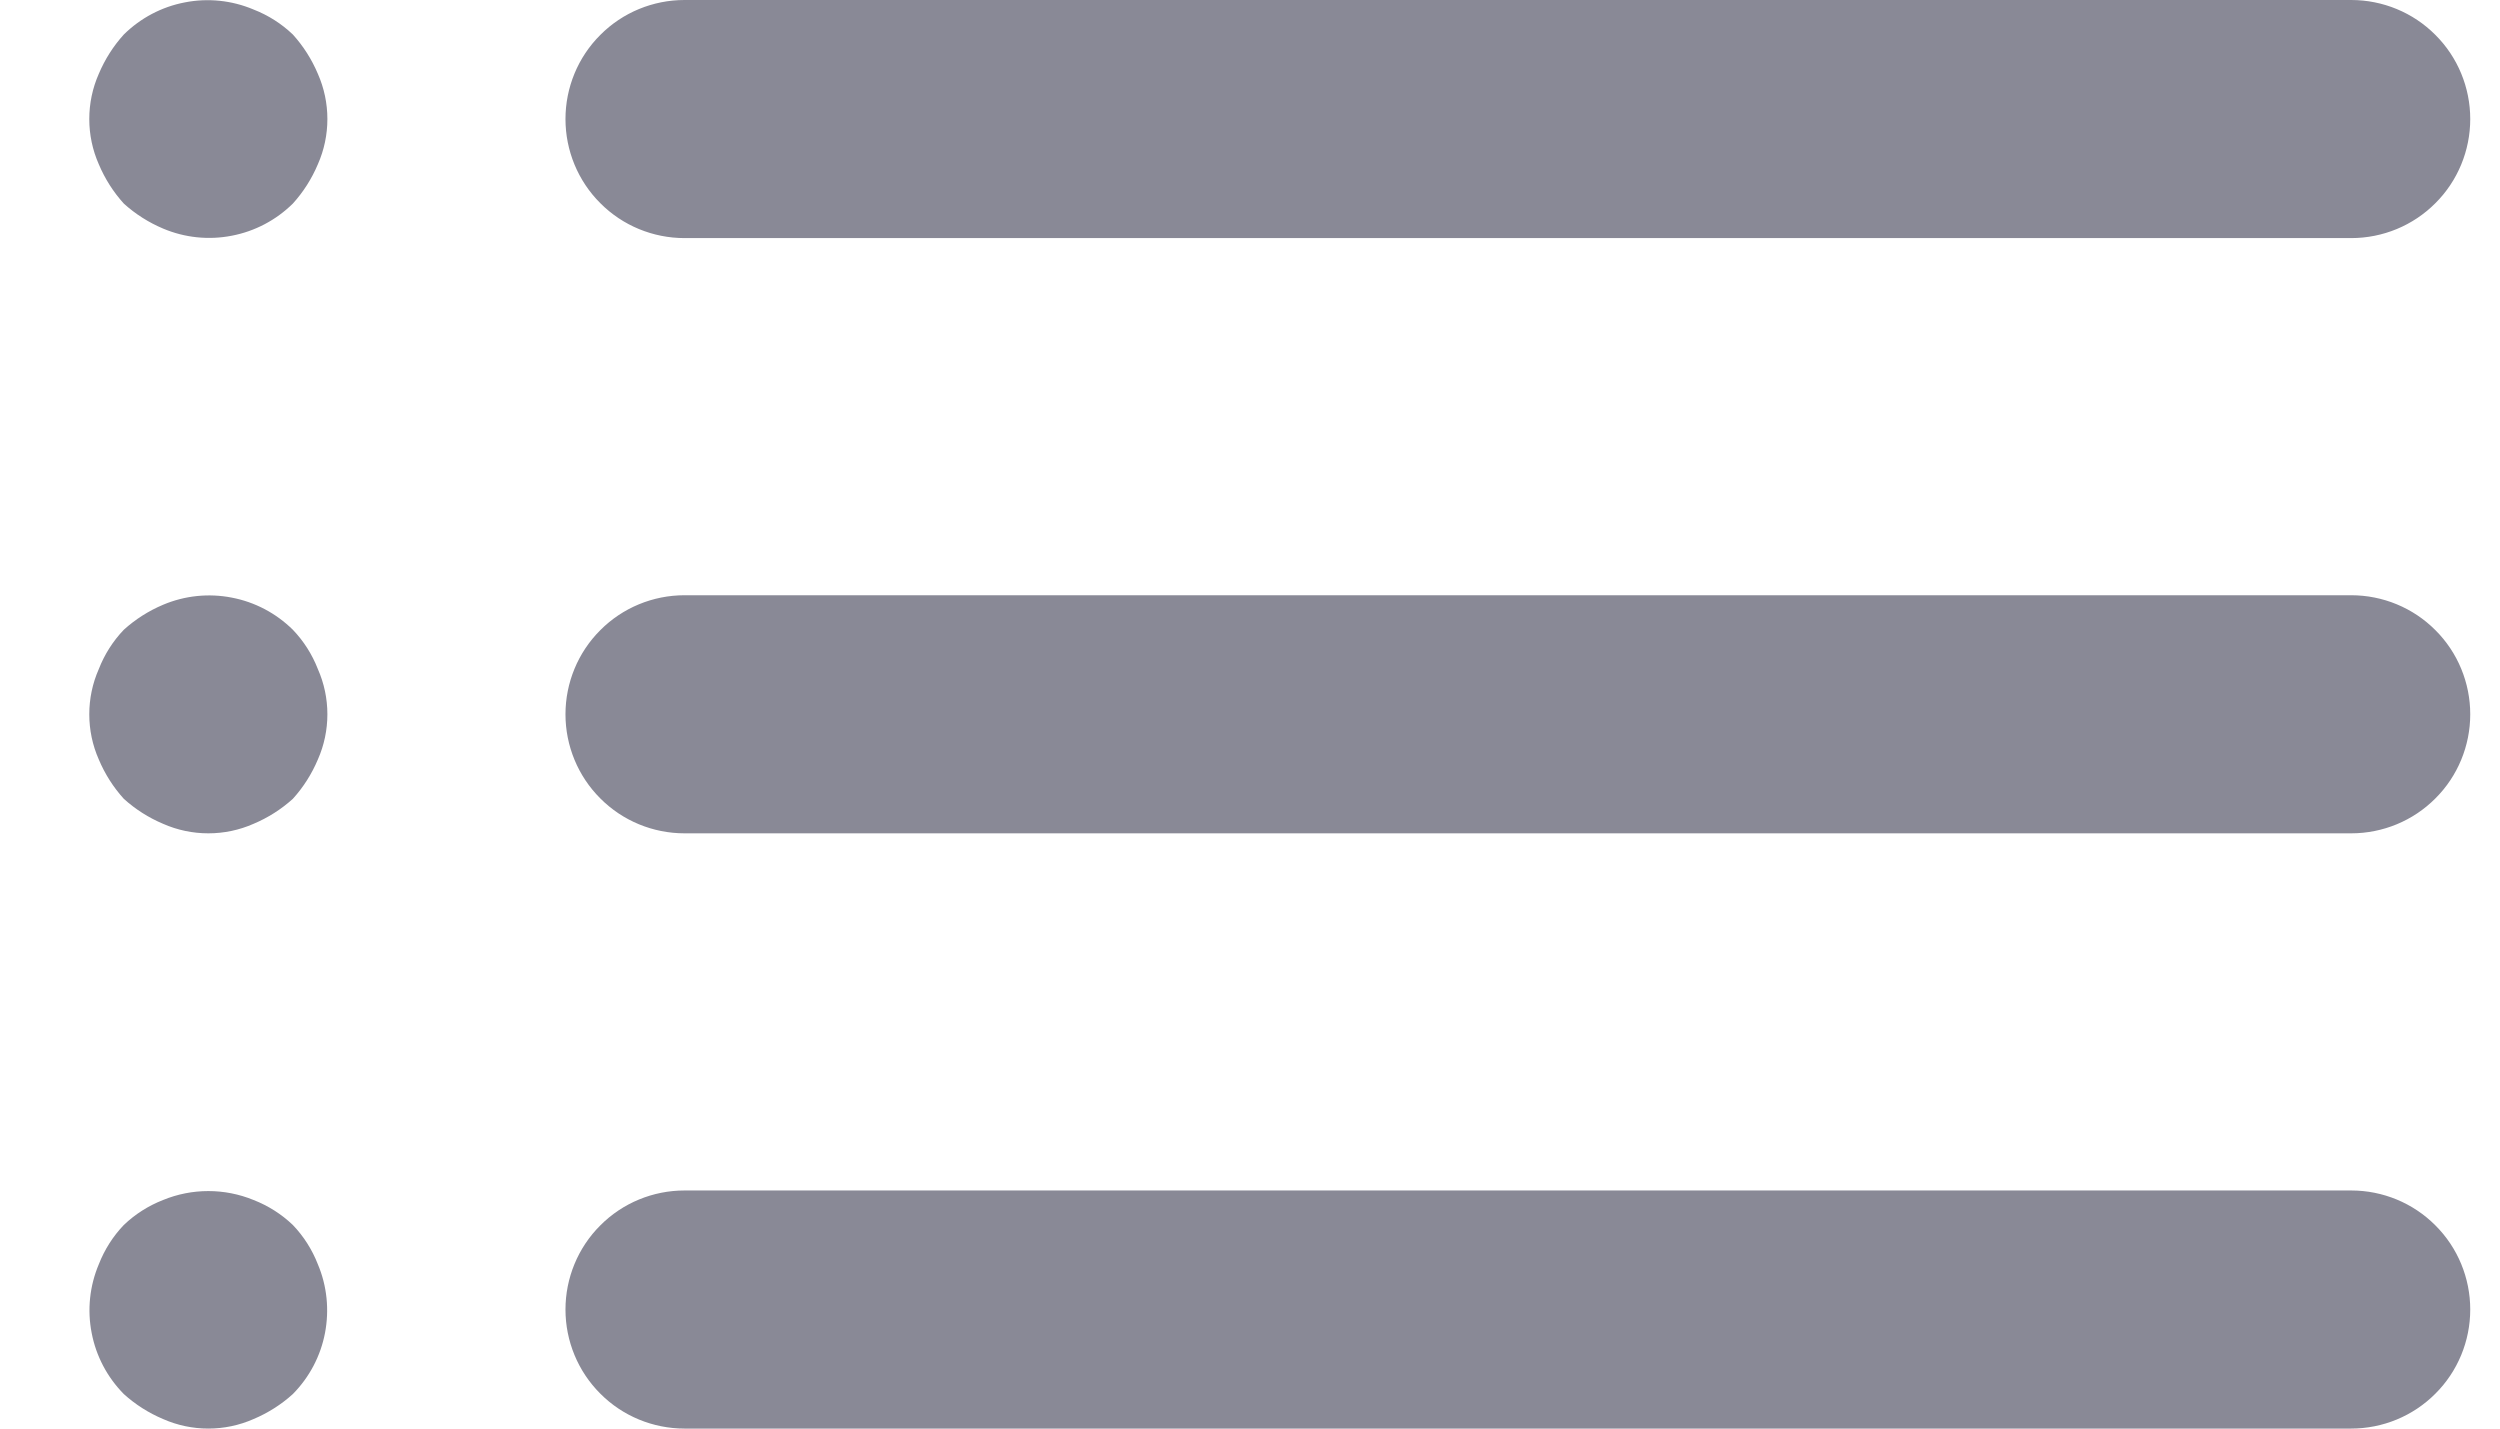<svg width="21" height="12" viewBox="0 0 21 12" fill="none" xmlns="http://www.w3.org/2000/svg">
<path d="M2.46 10.29C2.365 10.199 2.253 10.128 2.13 10.08C1.887 9.98 1.613 9.98 1.37 10.08C1.247 10.128 1.135 10.199 1.04 10.29C0.949 10.385 0.878 10.497 0.83 10.62C0.753 10.802 0.732 11.003 0.77 11.197C0.807 11.391 0.901 11.569 1.04 11.71C1.137 11.798 1.249 11.869 1.37 11.92C1.49 11.973 1.619 12 1.75 12C1.881 12 2.01 11.973 2.13 11.92C2.251 11.869 2.363 11.798 2.46 11.71C2.599 11.569 2.693 11.391 2.73 11.197C2.767 11.003 2.747 10.802 2.67 10.62C2.622 10.497 2.551 10.385 2.46 10.29ZM5.75 2H19.75C20.015 2 20.27 1.895 20.457 1.707C20.645 1.52 20.75 1.265 20.75 1C20.75 0.735 20.645 0.48 20.457 0.293C20.27 0.105 20.015 0 19.75 0H5.75C5.485 0 5.23 0.105 5.043 0.293C4.855 0.48 4.75 0.735 4.75 1C4.75 1.265 4.855 1.52 5.043 1.707C5.23 1.895 5.485 2 5.75 2ZM2.46 5.29C2.319 5.151 2.141 5.057 1.947 5.02C1.753 4.982 1.552 5.003 1.37 5.08C1.249 5.131 1.137 5.202 1.04 5.29C0.949 5.385 0.878 5.497 0.83 5.62C0.777 5.74 0.75 5.869 0.75 6C0.75 6.131 0.777 6.26 0.83 6.38C0.881 6.501 0.952 6.613 1.04 6.71C1.137 6.798 1.249 6.869 1.37 6.92C1.49 6.973 1.619 7 1.75 7C1.881 7 2.01 6.973 2.13 6.92C2.251 6.869 2.363 6.798 2.46 6.71C2.548 6.613 2.619 6.501 2.67 6.38C2.723 6.26 2.75 6.131 2.75 6C2.75 5.869 2.723 5.74 2.67 5.62C2.622 5.497 2.551 5.385 2.46 5.29ZM19.75 5H5.75C5.485 5 5.23 5.105 5.043 5.293C4.855 5.48 4.75 5.735 4.75 6C4.75 6.265 4.855 6.52 5.043 6.707C5.23 6.895 5.485 7 5.75 7H19.75C20.015 7 20.27 6.895 20.457 6.707C20.645 6.52 20.75 6.265 20.75 6C20.75 5.735 20.645 5.48 20.457 5.293C20.27 5.105 20.015 5 19.75 5ZM2.46 0.29C2.365 0.199 2.253 0.128 2.13 0.08C1.948 0.003 1.747 -0.018 1.553 0.02C1.359 0.057 1.181 0.151 1.04 0.29C0.952 0.387 0.881 0.499 0.83 0.62C0.777 0.74 0.75 0.869 0.75 1C0.75 1.131 0.777 1.26 0.83 1.38C0.881 1.501 0.952 1.613 1.04 1.71C1.137 1.798 1.249 1.869 1.37 1.92C1.552 1.997 1.753 2.018 1.947 1.98C2.141 1.943 2.319 1.849 2.46 1.71C2.548 1.613 2.619 1.501 2.67 1.38C2.723 1.26 2.75 1.131 2.75 1C2.75 0.869 2.723 0.74 2.67 0.62C2.619 0.499 2.548 0.387 2.46 0.29ZM19.75 10H5.75C5.485 10 5.23 10.105 5.043 10.293C4.855 10.48 4.75 10.735 4.75 11C4.75 11.265 4.855 11.52 5.043 11.707C5.23 11.895 5.485 12 5.75 12H19.75C20.015 12 20.27 11.895 20.457 11.707C20.645 11.52 20.75 11.265 20.75 11C20.75 10.735 20.645 10.48 20.457 10.293C20.27 10.105 20.015 10 19.75 10Z" fill="#898996"/>
</svg>
